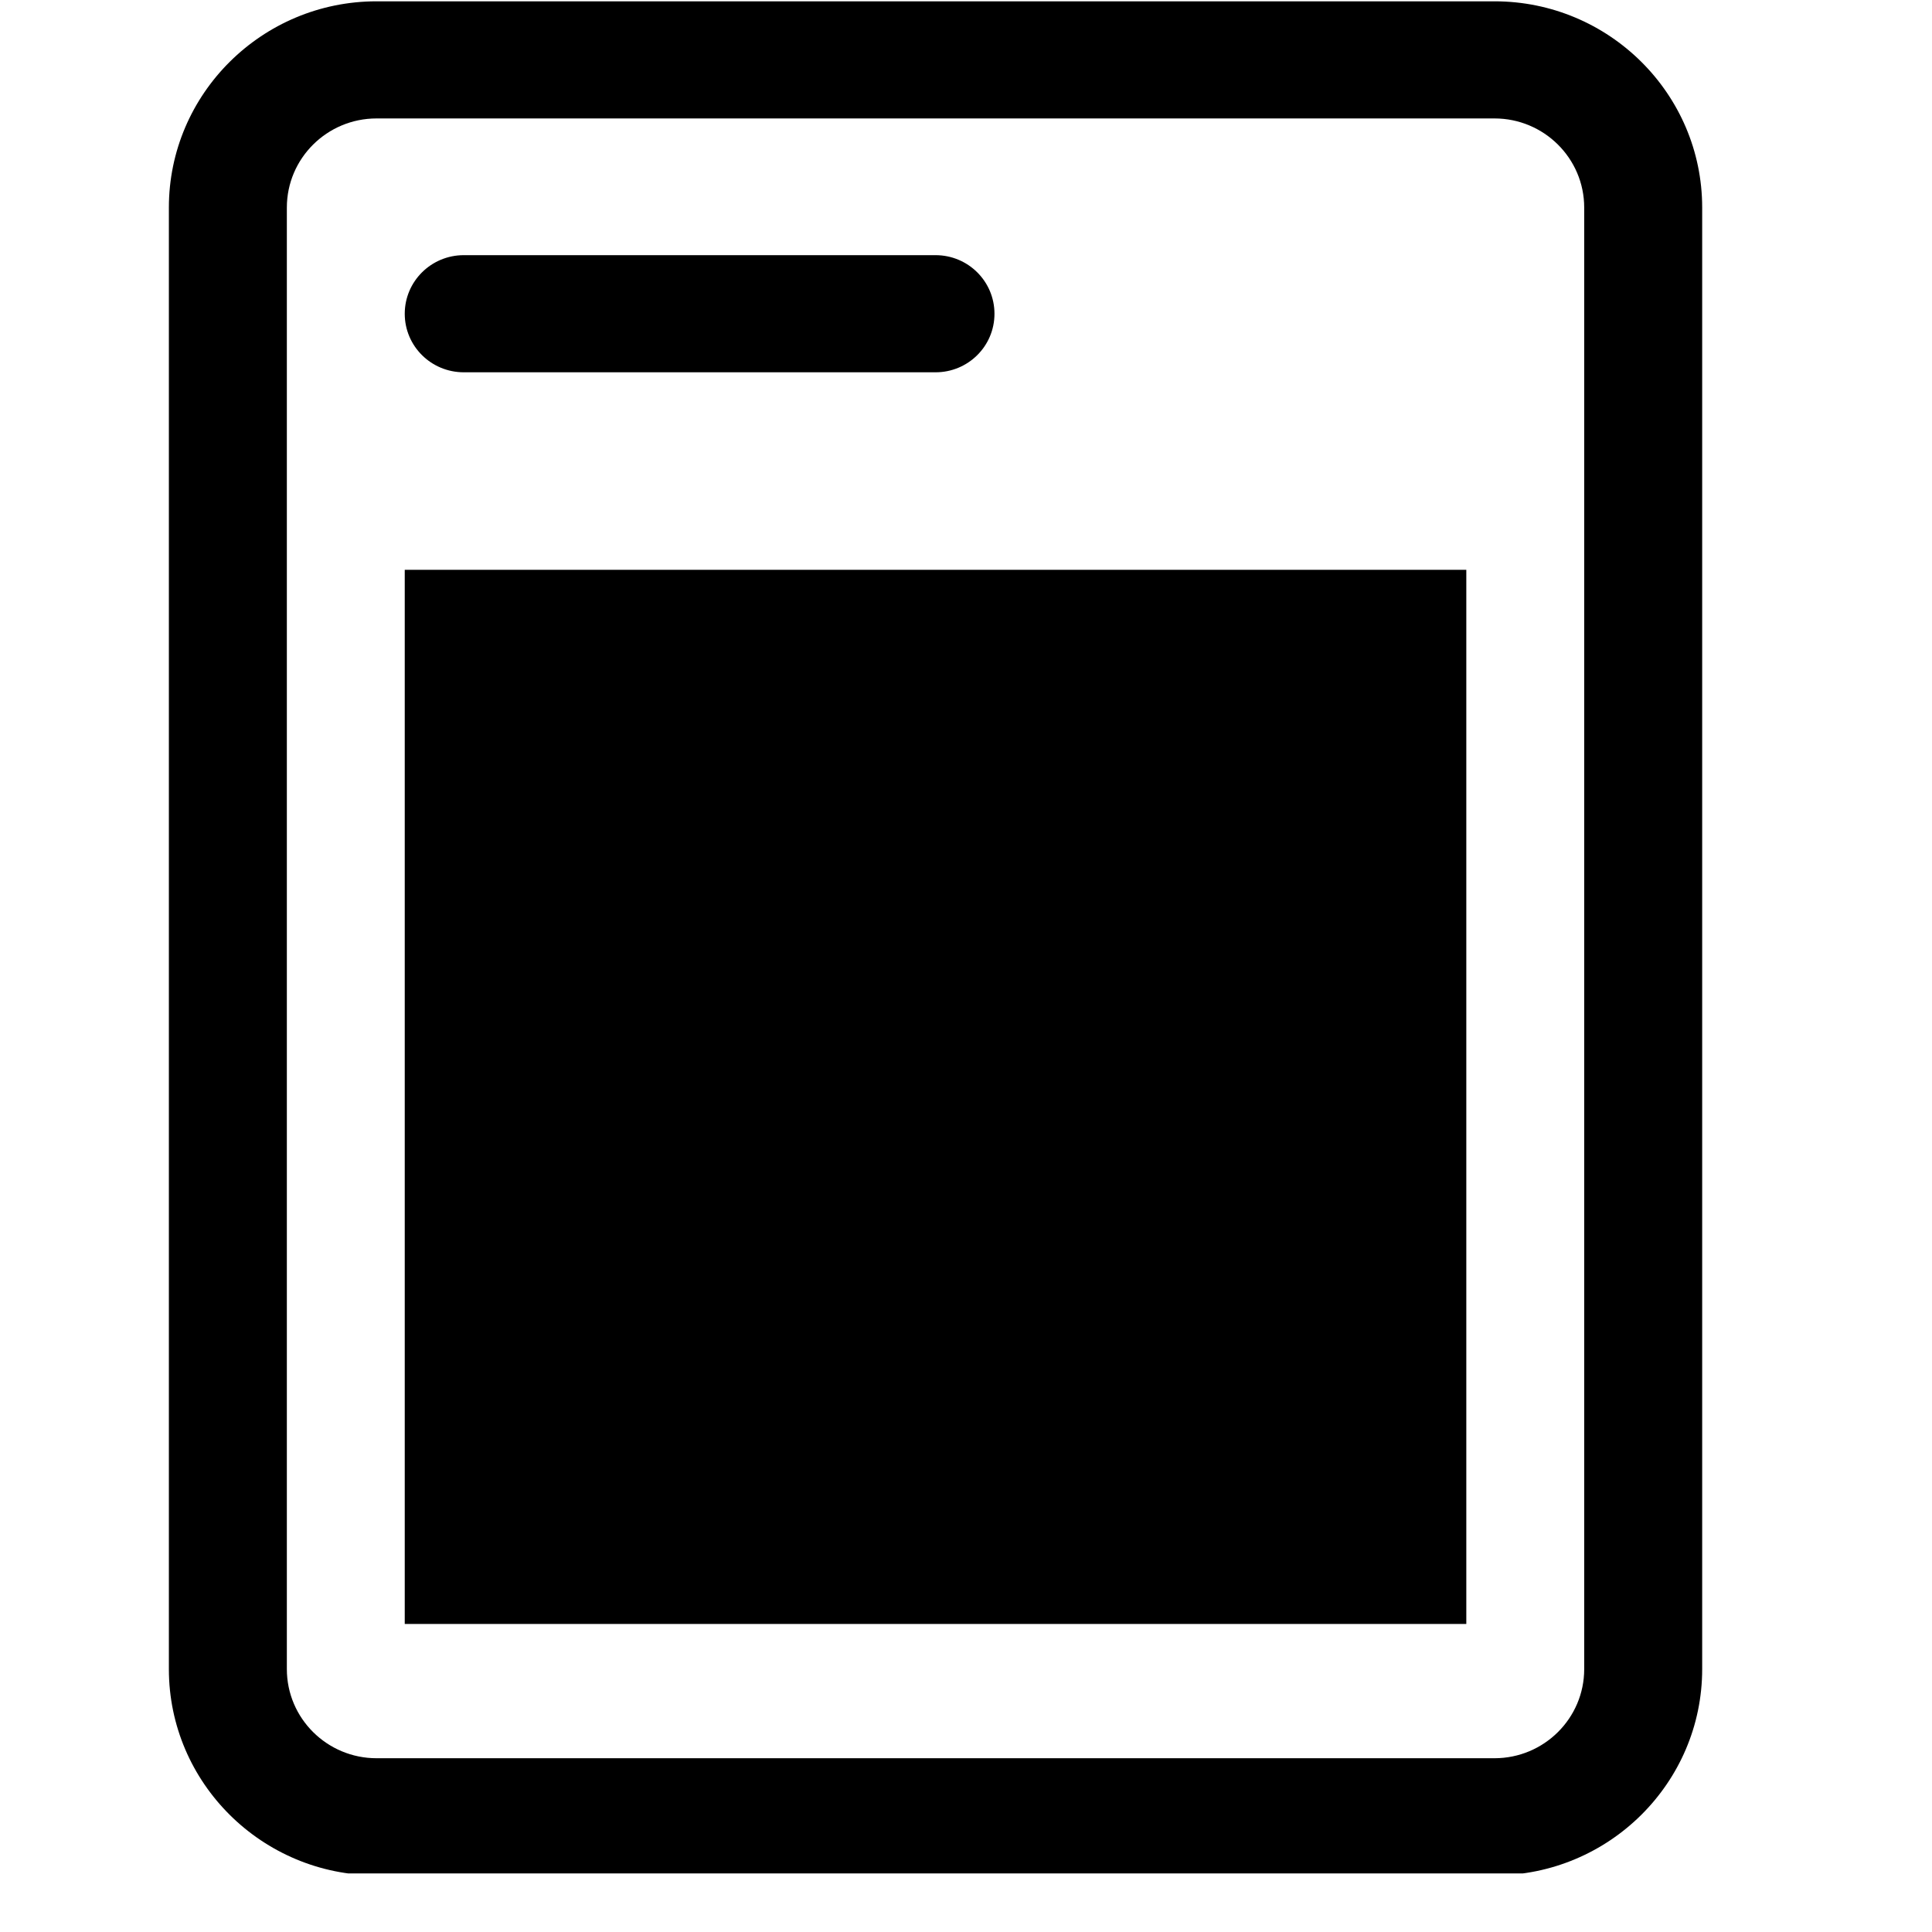 <?xml version="1.0" encoding="UTF-8" standalone="no"?>
<!DOCTYPE svg PUBLIC "-//W3C//DTD SVG 1.1//EN" "http://www.w3.org/Graphics/SVG/1.1/DTD/svg11.dtd">
<svg width="100%" height="100%" viewBox="0 0 22 22" version="1.1" xmlns="http://www.w3.org/2000/svg" xmlns:xlink="http://www.w3.org/1999/xlink" xml:space="preserve" xmlns:serif="http://www.serif.com/" style="fill-rule:evenodd;clip-rule:evenodd;stroke-linejoin:round;stroke-miterlimit:2;">
    <g transform="matrix(1,0,0,1,-242,0)">
        <g id="Blog" transform="matrix(1,0,0,1,-0.3,0)">
            <rect x="242.3" y="0" width="21.3" height="21.333" style="fill:none;"/>
            <clipPath id="_clip1">
                <rect x="242.3" y="0" width="21.3" height="21.333"/>
            </clipPath>
            <g clip-path="url(#_clip1)">
                <g id="Today-apps" serif:id="Today apps" transform="matrix(0.97,9.56237e-32,-1.1953e-32,0.97,242.283,-48.485)">
                    <path d="M18.615,69.579L18.615,52.421C18.615,51.844 18.143,51.375 17.562,51.375L4.438,51.375C3.857,51.375 3.385,51.844 3.385,52.421L3.385,69.579C3.385,70.156 3.857,70.625 4.438,70.625L17.562,70.625C18.143,70.625 18.615,70.156 18.615,69.579ZM17.562,50C18.906,50 20,51.086 20,52.421L20,69.579C20,70.914 18.906,72 17.562,72L4.438,72C3.094,72 2,70.914 2,69.579L2,52.421C2,51.086 3.094,50 4.438,50L17.562,50ZM4.769,69.049L17.231,69.049L17.231,56.674L4.769,56.674L4.769,69.049ZM5.462,54.355L11,54.355C11.383,54.355 11.692,54.048 11.692,53.668C11.692,53.288 11.383,52.98 11,52.98L5.462,52.98C5.079,52.98 4.769,53.288 4.769,53.668C4.769,54.048 5.079,54.355 5.462,54.355Z"/>
                </g>
            </g>
        </g>
    </g>
</svg>
